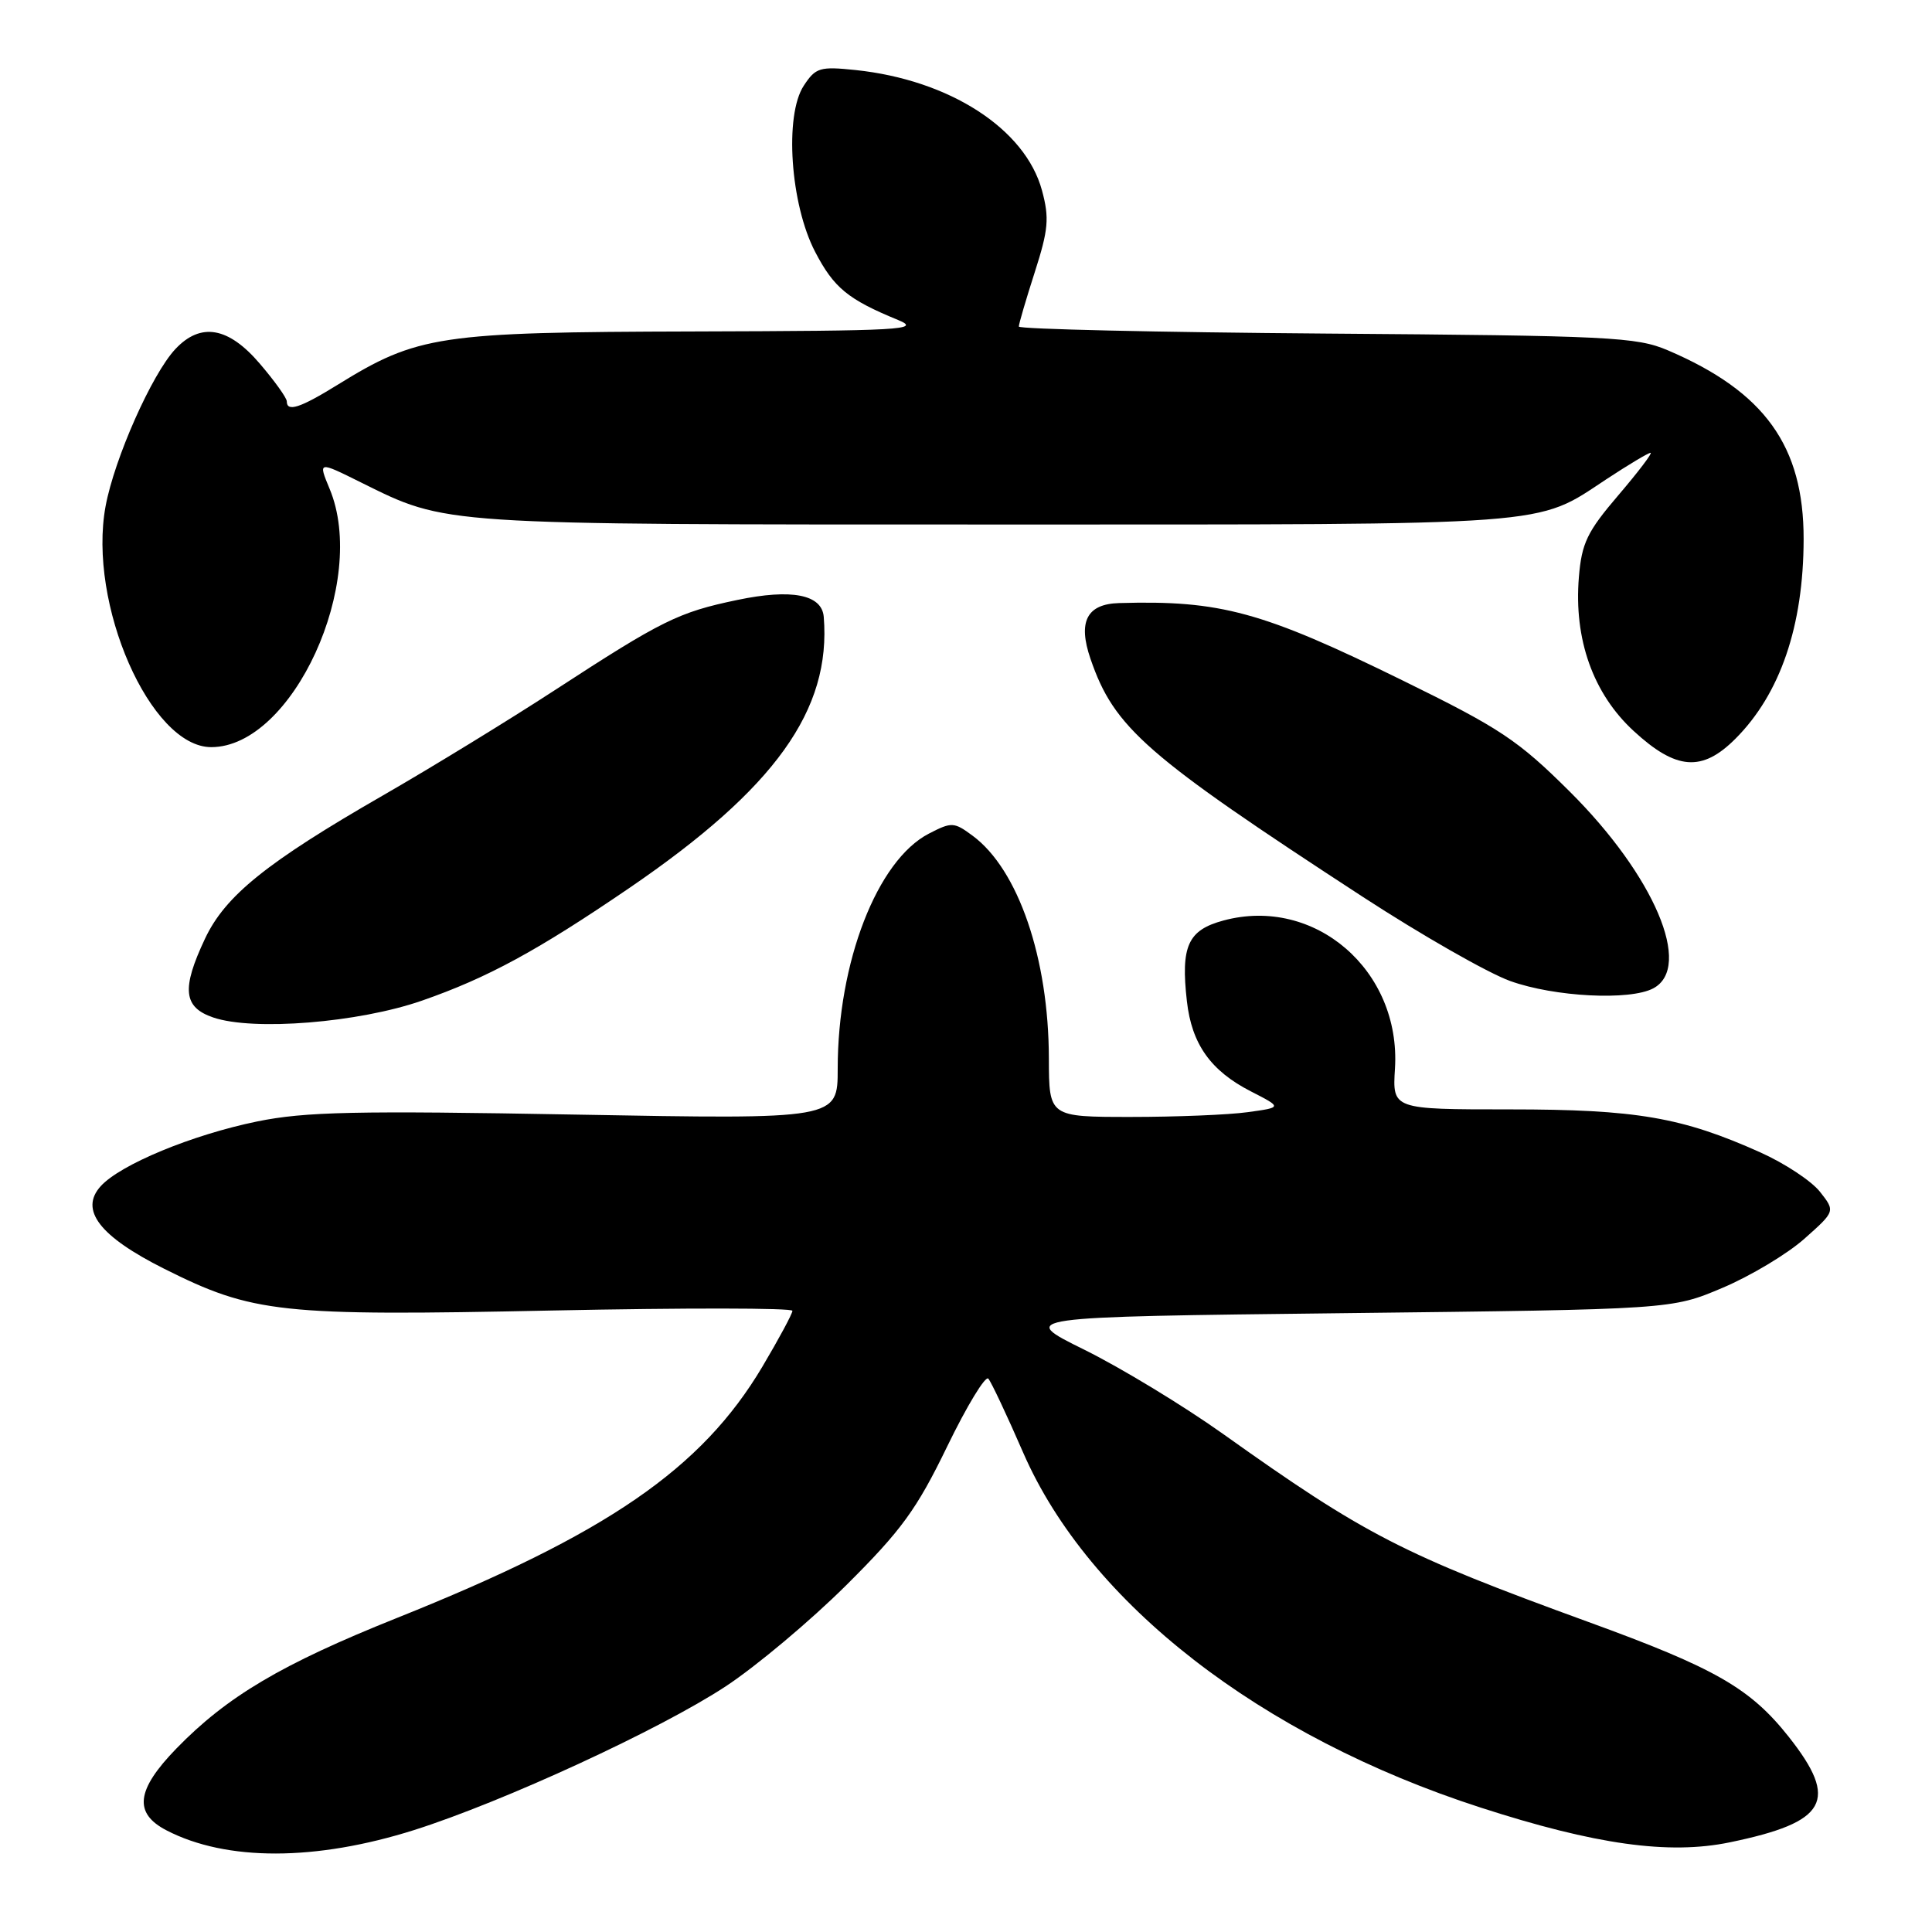 <?xml version="1.0" encoding="UTF-8" standalone="no"?>
<!DOCTYPE svg PUBLIC "-//W3C//DTD SVG 1.1//EN" "http://www.w3.org/Graphics/SVG/1.1/DTD/svg11.dtd" >
<svg xmlns="http://www.w3.org/2000/svg" xmlns:xlink="http://www.w3.org/1999/xlink" version="1.1" viewBox="0 0 256 256">
 <g >
 <path fill="currentColor"
d=" M 54.91 242.48 C 66.72 238.73 87.46 229.17 96.16 223.45 C 100.20 220.79 107.38 214.77 112.12 210.06 C 119.44 202.78 121.45 200.03 125.50 191.68 C 128.12 186.28 130.58 182.23 130.96 182.68 C 131.35 183.13 133.43 187.54 135.58 192.49 C 144.28 212.44 167.03 230.09 196.18 239.51 C 211.38 244.43 221.13 245.79 229.20 244.12 C 242.12 241.45 243.71 238.61 237.02 230.14 C 231.92 223.70 227.30 221.04 210.47 214.92 C 185.79 205.93 180.90 203.42 162.00 189.96 C 156.78 186.25 148.54 181.25 143.69 178.85 C 134.88 174.50 134.88 174.50 178.19 174.00 C 221.50 173.50 221.50 173.50 228.23 170.65 C 231.94 169.08 236.82 166.16 239.08 164.15 C 243.19 160.50 243.19 160.50 241.15 157.91 C 240.03 156.49 236.49 154.15 233.28 152.71 C 222.88 148.04 216.82 147.00 200.04 147.00 C 184.50 147.00 184.50 147.00 184.84 141.59 C 185.65 128.58 174.22 118.71 162.12 121.97 C 157.40 123.24 156.44 125.35 157.27 132.67 C 157.91 138.35 160.42 141.89 165.76 144.62 C 169.90 146.74 169.90 146.74 165.31 147.37 C 162.79 147.72 155.83 148.00 149.86 148.00 C 139.00 148.00 139.00 148.00 138.98 140.25 C 138.96 126.98 134.93 115.21 128.88 110.74 C 126.41 108.91 126.10 108.90 123.08 110.46 C 116.23 114.00 111.00 127.49 111.00 141.61 C 111.00 148.32 111.00 148.32 76.32 147.69 C 47.16 147.16 40.43 147.30 34.07 148.60 C 25.45 150.37 15.95 154.30 13.34 157.18 C 10.50 160.32 13.19 163.82 21.74 168.11 C 33.53 174.02 37.09 174.40 73.11 173.65 C 90.65 173.29 105.00 173.30 105.00 173.69 C 105.00 174.07 103.21 177.40 101.02 181.09 C 92.97 194.64 80.42 203.26 52.54 214.41 C 37.30 220.51 30.08 224.79 23.37 231.69 C 18.04 237.18 17.67 240.26 22.08 242.54 C 30.01 246.64 41.83 246.62 54.91 242.48 Z  M 55.91 132.59 C 64.62 129.56 71.22 125.97 83.41 117.65 C 102.70 104.47 110.16 94.07 109.15 81.73 C 108.90 78.77 104.89 77.99 97.69 79.50 C 89.88 81.13 87.74 82.19 73.50 91.46 C 67.45 95.40 57.20 101.68 50.72 105.41 C 35.31 114.28 29.84 118.69 27.16 124.39 C 24.03 131.03 24.29 133.47 28.25 134.82 C 33.59 136.64 47.52 135.51 55.91 132.59 Z  M 219.07 130.96 C 224.35 128.14 219.20 116.03 207.99 104.88 C 201.15 98.08 198.78 96.50 185.91 90.19 C 167.26 81.03 161.72 79.52 148.29 79.91 C 144.00 80.03 142.80 82.38 144.50 87.31 C 147.64 96.46 151.78 100.08 180.61 118.86 C 188.37 123.91 197.14 128.92 200.11 129.99 C 205.98 132.10 215.98 132.61 219.07 130.96 Z  M 229.95 97.89 C 235.89 91.95 238.97 82.95 238.99 71.45 C 239.01 59.10 233.83 51.90 221.00 46.42 C 216.85 44.65 213.32 44.48 175.75 44.20 C 153.34 44.03 135.00 43.61 135.00 43.27 C 135.00 42.92 135.95 39.68 137.11 36.07 C 138.92 30.43 139.06 28.90 138.07 25.24 C 135.86 17.07 125.83 10.59 113.36 9.28 C 108.63 8.79 108.08 8.95 106.50 11.36 C 103.92 15.30 104.72 27.06 108.01 33.37 C 110.49 38.14 112.35 39.67 119.00 42.40 C 122.16 43.70 119.52 43.84 91.91 43.92 C 58.11 44.01 55.35 44.42 44.68 51.02 C 39.76 54.06 38.00 54.63 38.00 53.18 C 38.00 52.73 36.39 50.48 34.42 48.18 C 30.26 43.31 26.59 42.68 23.24 46.25 C 20.13 49.56 15.16 60.76 13.99 67.08 C 11.60 80.01 19.93 99.00 27.99 99.00 C 38.77 99.00 48.82 77.07 43.67 64.76 C 42.15 61.10 42.15 61.10 47.82 63.92 C 59.30 69.60 57.79 69.50 132.00 69.50 C 206.68 69.50 203.38 69.75 212.87 63.49 C 215.79 61.57 218.41 60.00 218.71 60.00 C 219.00 60.00 217.08 62.53 214.44 65.62 C 210.31 70.45 209.58 71.96 209.21 76.48 C 208.53 84.70 211.09 91.91 216.47 96.86 C 222.10 102.05 225.53 102.32 229.95 97.89 Z "/>
</g>
</svg>